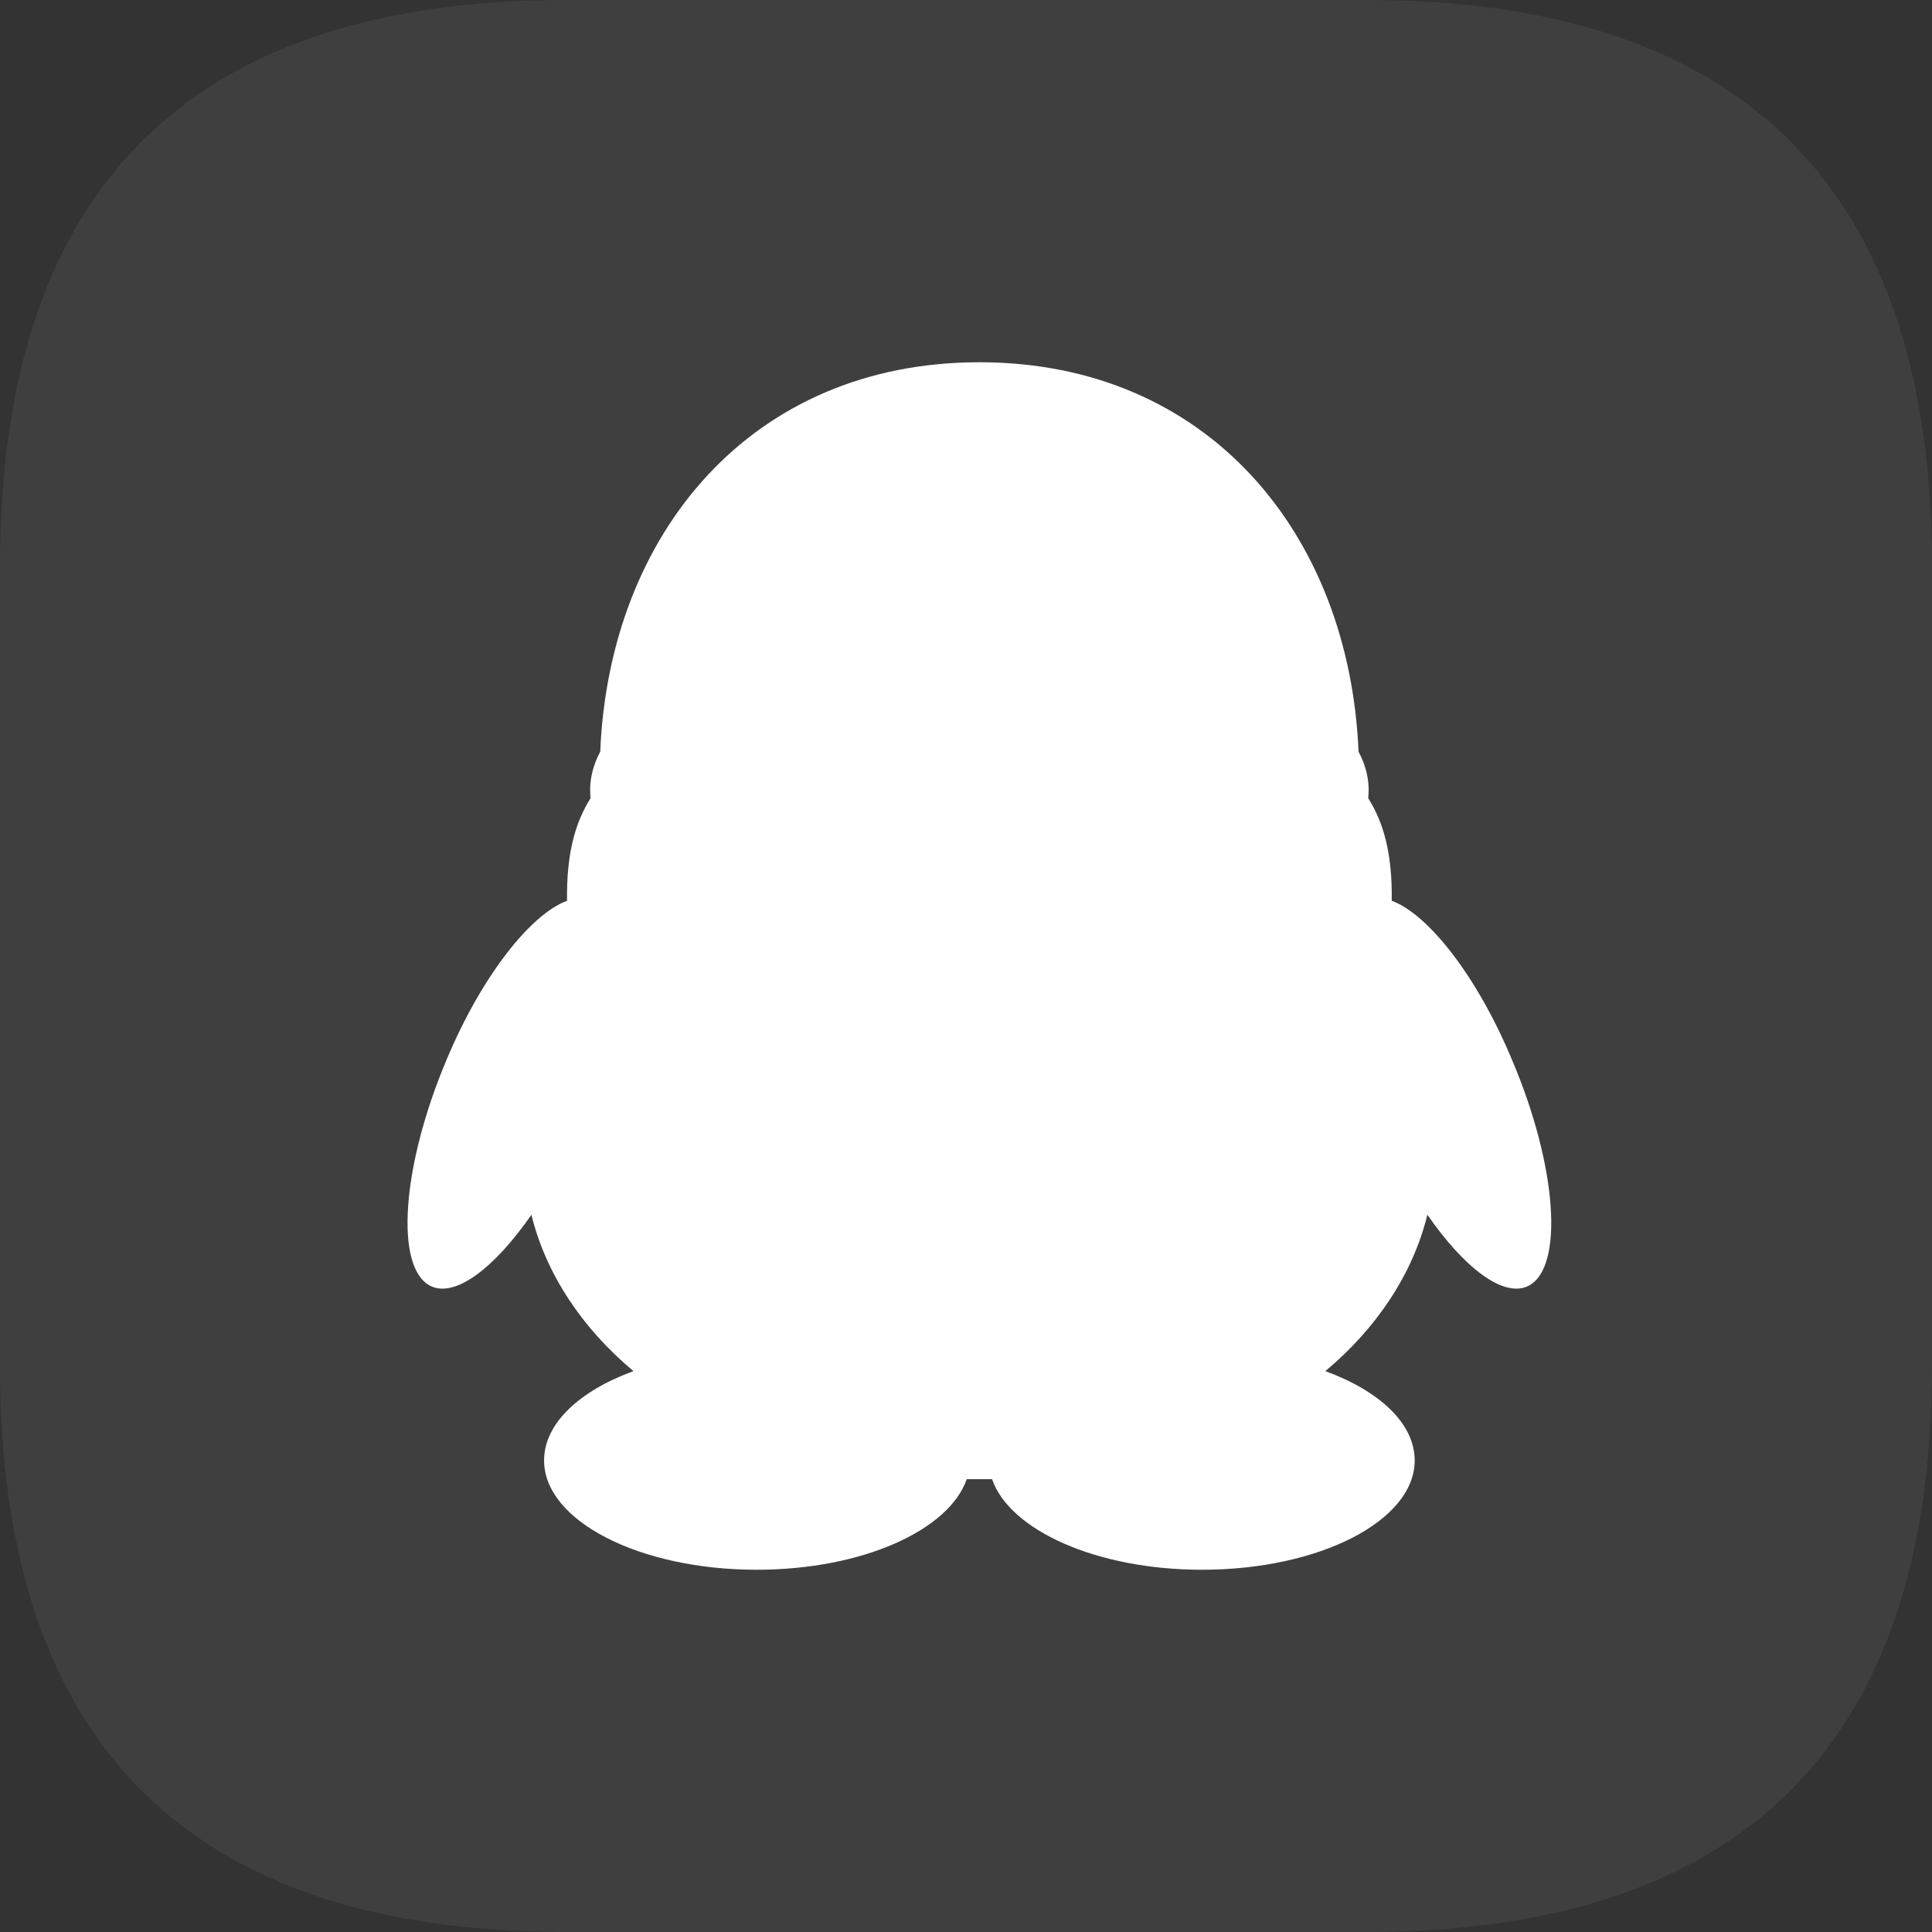 <svg viewBox="0 0 128 128" xmlns="http://www.w3.org/2000/svg" xmlns:xlink="http://www.w3.org/1999/xlink" width="128" height="128" fill="none" customFrame="#000000">
	<rect x="0" y="0" width="128" height="128" fill="#333333" stroke="none"/>
	<g id="组合 291">
		<path id="矢量 454" d="M37.507 0L90.493 0C115.498 0 128 12.502 128 37.507L128 90.493C128 115.498 115.498 128 90.493 128L37.507 128C12.502 128 0 115.497 0 90.493L0 37.507C0 12.502 12.502 0 37.507 0Z" opacity="0.15" fill="rgb(138,138,138)" fill-rule="nonzero" />
		<path id="矢量 465" d="M29.607 70.16C31.927 64.64 35.167 60.56 37.567 59.68C37.527 56.48 38.127 54.48 39.127 52.88C39.127 52.76 38.887 51.44 39.767 49.8C40.367 35.4 49.727 24 64.887 24C80.047 24 89.407 35.4 90.007 49.8C90.887 51.44 90.647 52.76 90.647 52.88C91.647 54.48 92.247 56.48 92.207 59.68C94.607 60.56 97.847 64.64 100.167 70.2C103.167 77.24 103.647 84 101.247 85.2C99.607 86 97.007 84 94.567 80.48C93.607 84.4 91.207 88 87.807 90.84C91.407 92.16 93.727 94.32 93.727 96.76C93.727 100.76 87.407 104 79.647 104C72.607 104 66.887 101.36 65.727 98L64.047 98C62.887 101.36 57.167 104 50.127 104C42.367 104 36.047 100.76 36.047 96.76C36.047 94.32 38.367 92.16 41.967 90.84C38.567 88 36.167 84.4 35.207 80.48C32.767 84 30.167 86 28.527 85.2C26.127 84 26.607 77.24 29.607 70.16L29.607 70.16Z" fill="rgb(255,255,255)" fill-rule="nonzero" />
	</g>
</svg>
